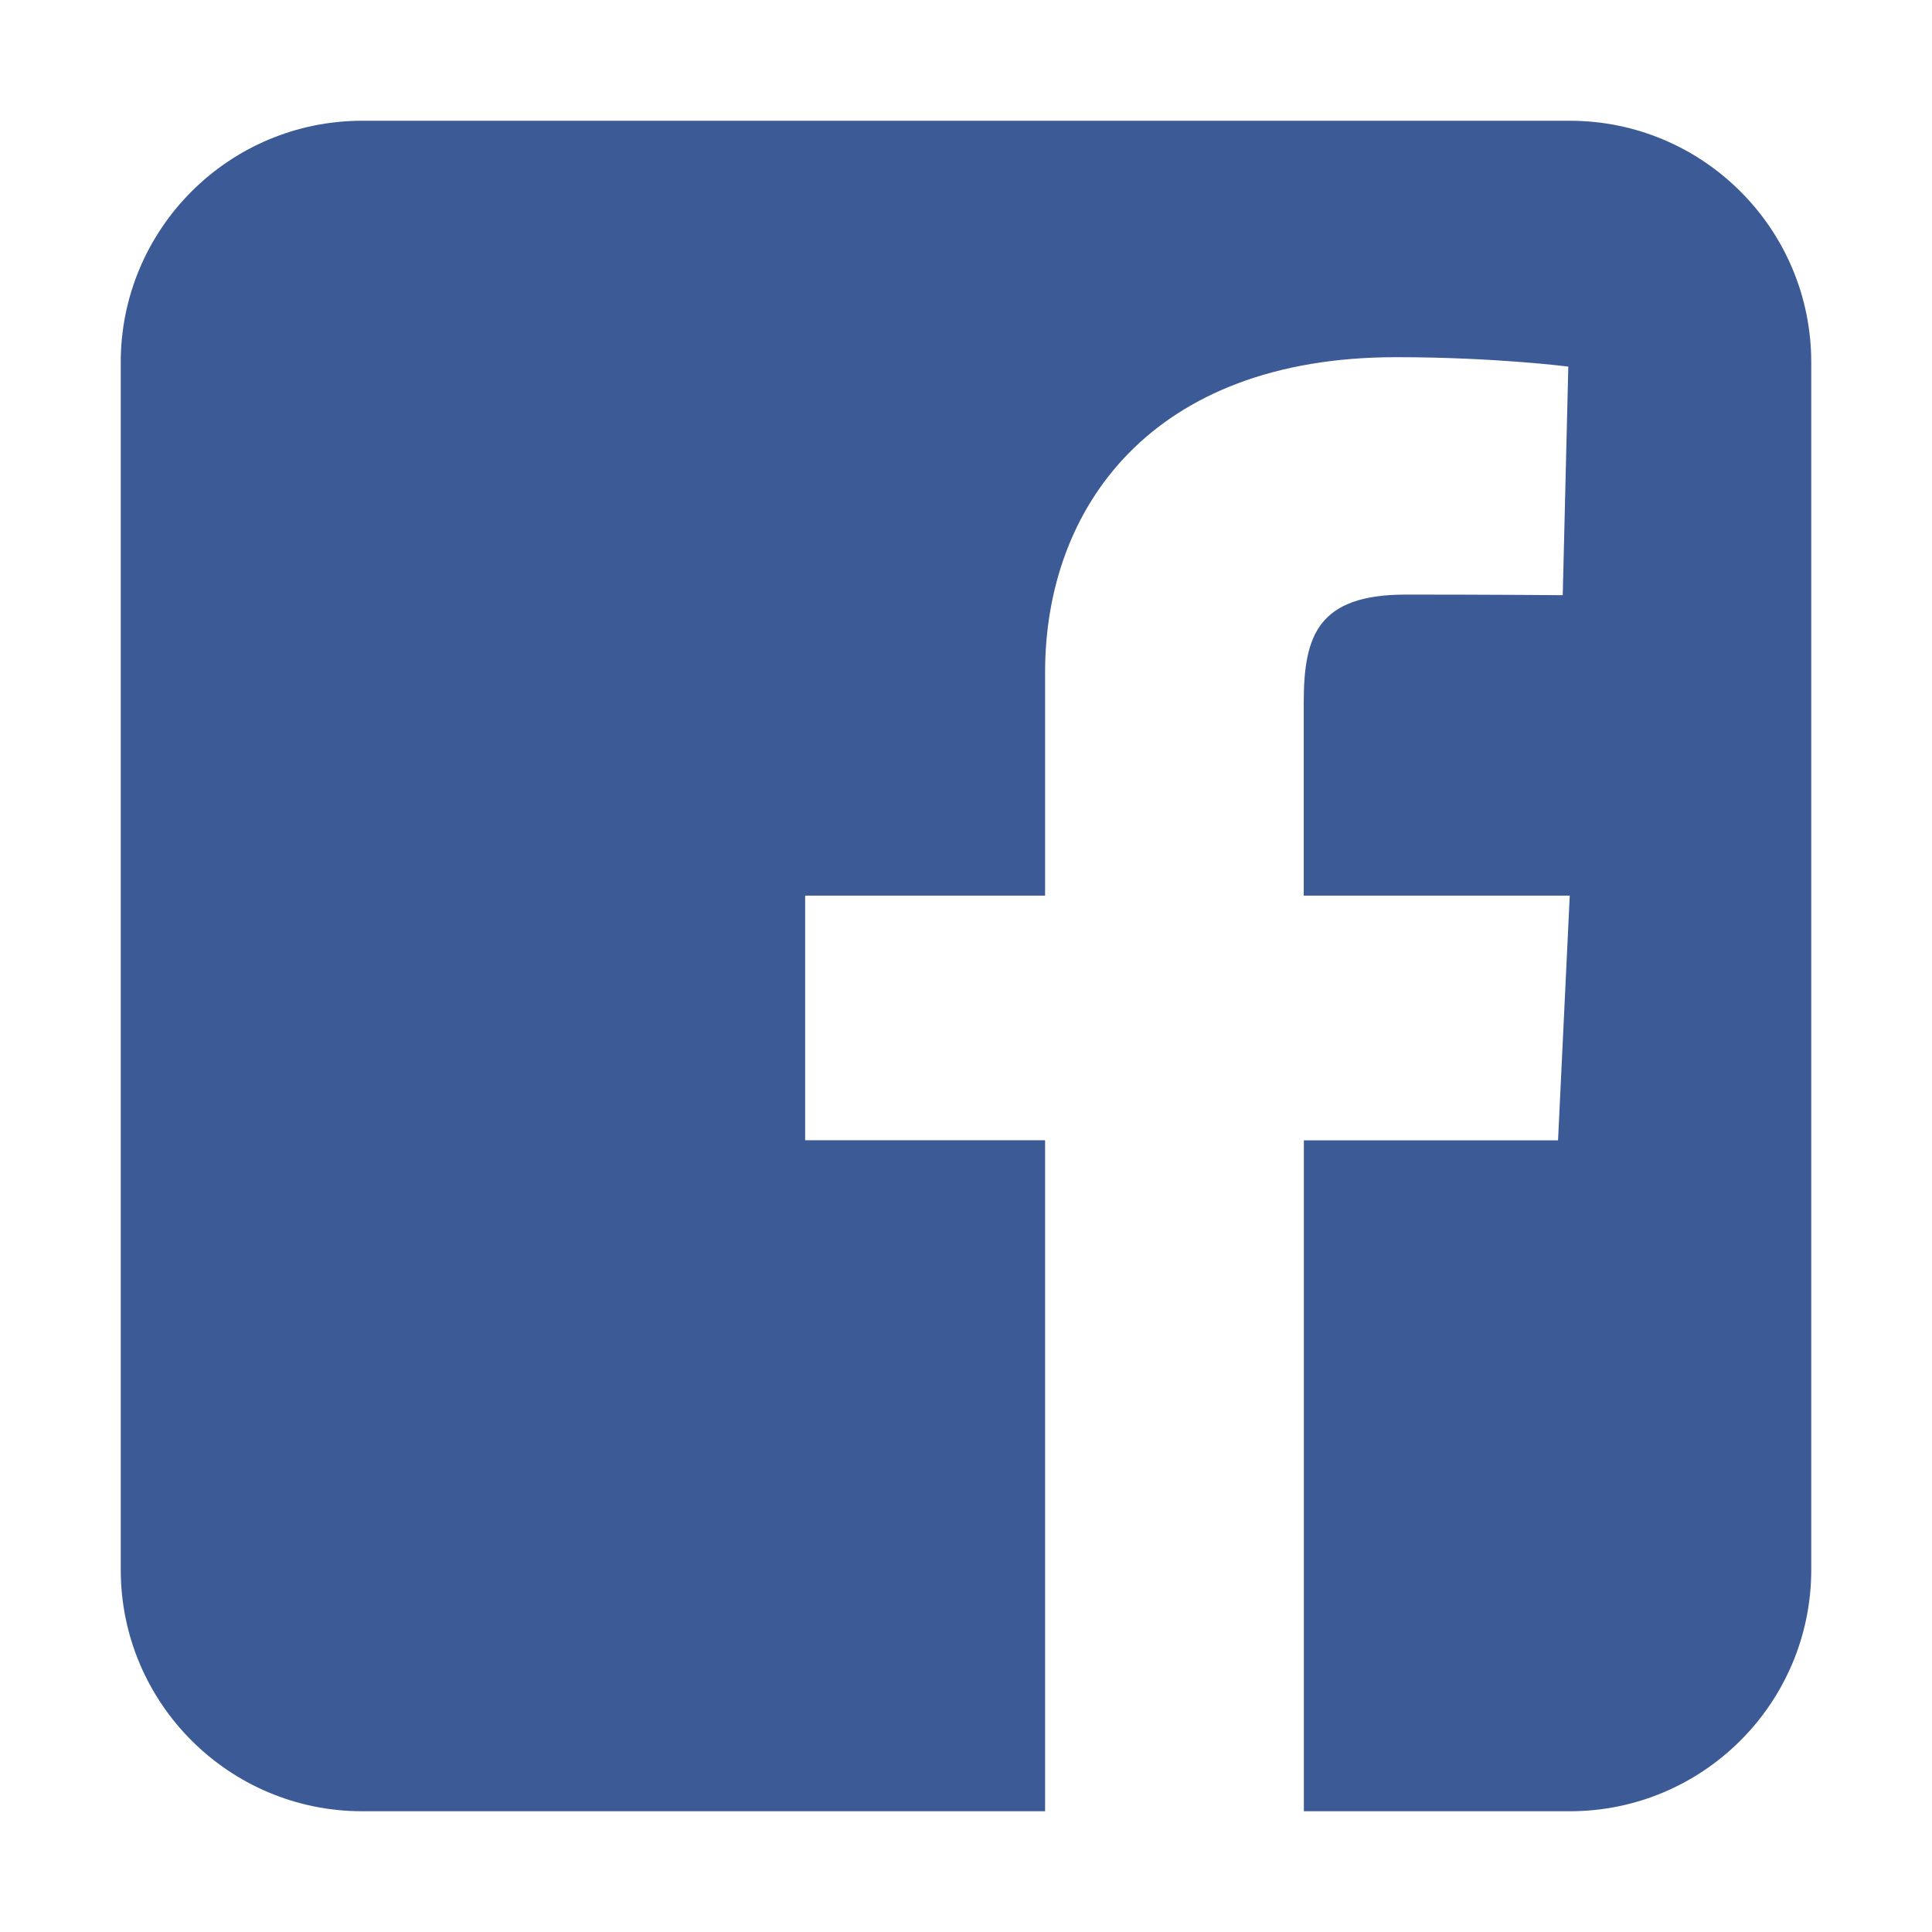 <svg xmlns="http://www.w3.org/2000/svg" xmlns:xlink="http://www.w3.org/1999/xlink" id="Layer_4" width="16" height="16" x="0" style="enable-background:new 0 0 16 16" y="0" version="1.1" viewBox="0 0 16 16" xml:space="preserve"><path style="fill:#3c5a96" d="M13,1H3C1.896,1,1,1.896,1,3v10c0,1.104,0.896,2,2,2h5.655V9.443H6.668V7.417h1.987	c0,0,0-0.948,0-1.85c0-1.36,0.879-2.609,2.907-2.609c0.819,0,1.426,0.078,1.426,0.078l-0.046,1.893c0,0-0.62-0.005-1.297-0.005	c-0.729,0-0.848,0.337-0.848,0.894c0,0.06,0,0.086,0,0.094v0.002v1.503H13l-0.097,2.027h-2.105V15H13c1.104,0,2-0.896,2-2V3	C15,1.896,14.104,1,13,1z"/></svg>